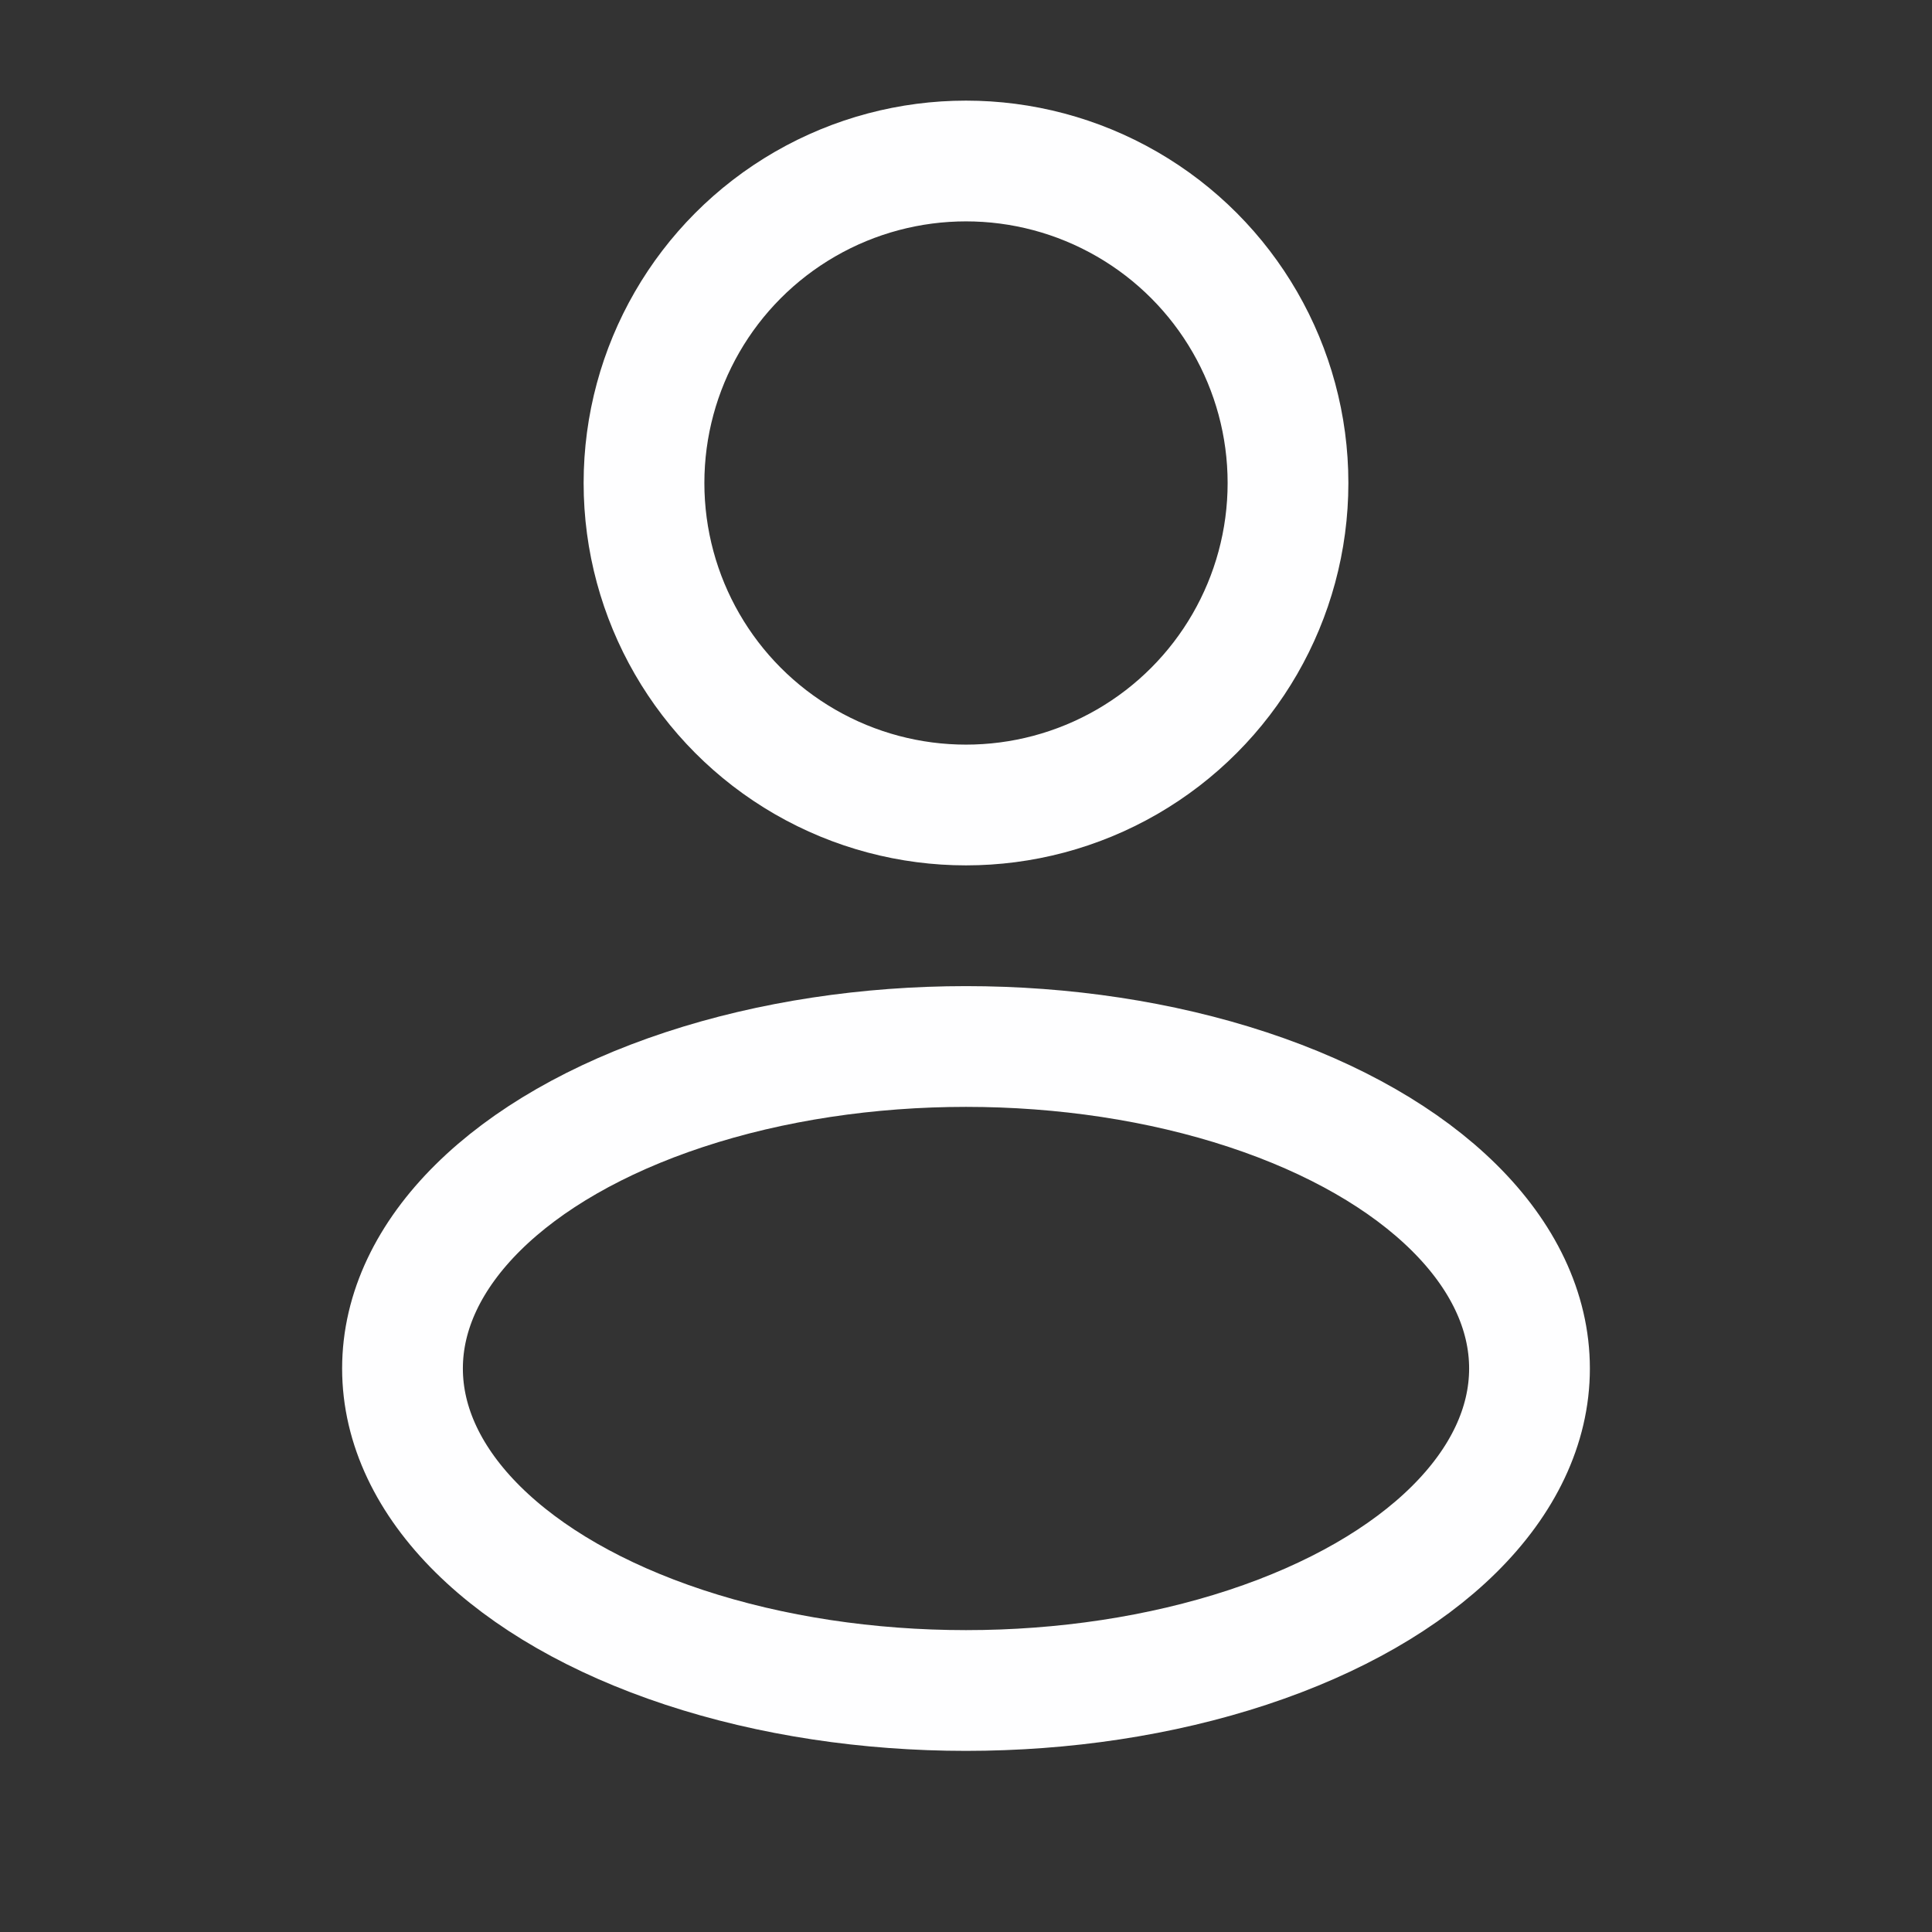 <svg width="24" height="24" viewBox="0 0 24 24" fill="none" xmlns="http://www.w3.org/2000/svg">
<rect x="0" y="0" width="24" height="24" fill="#333333" stroke="none"/>
<circle cx="12" cy="6" r="4" stroke="#FEFEFF" stroke-width="1.5"/>
<ellipse cx="12" cy="17" rx="7" ry="4" stroke="#FEFEFF" stroke-width="1.5"/>
</svg>
